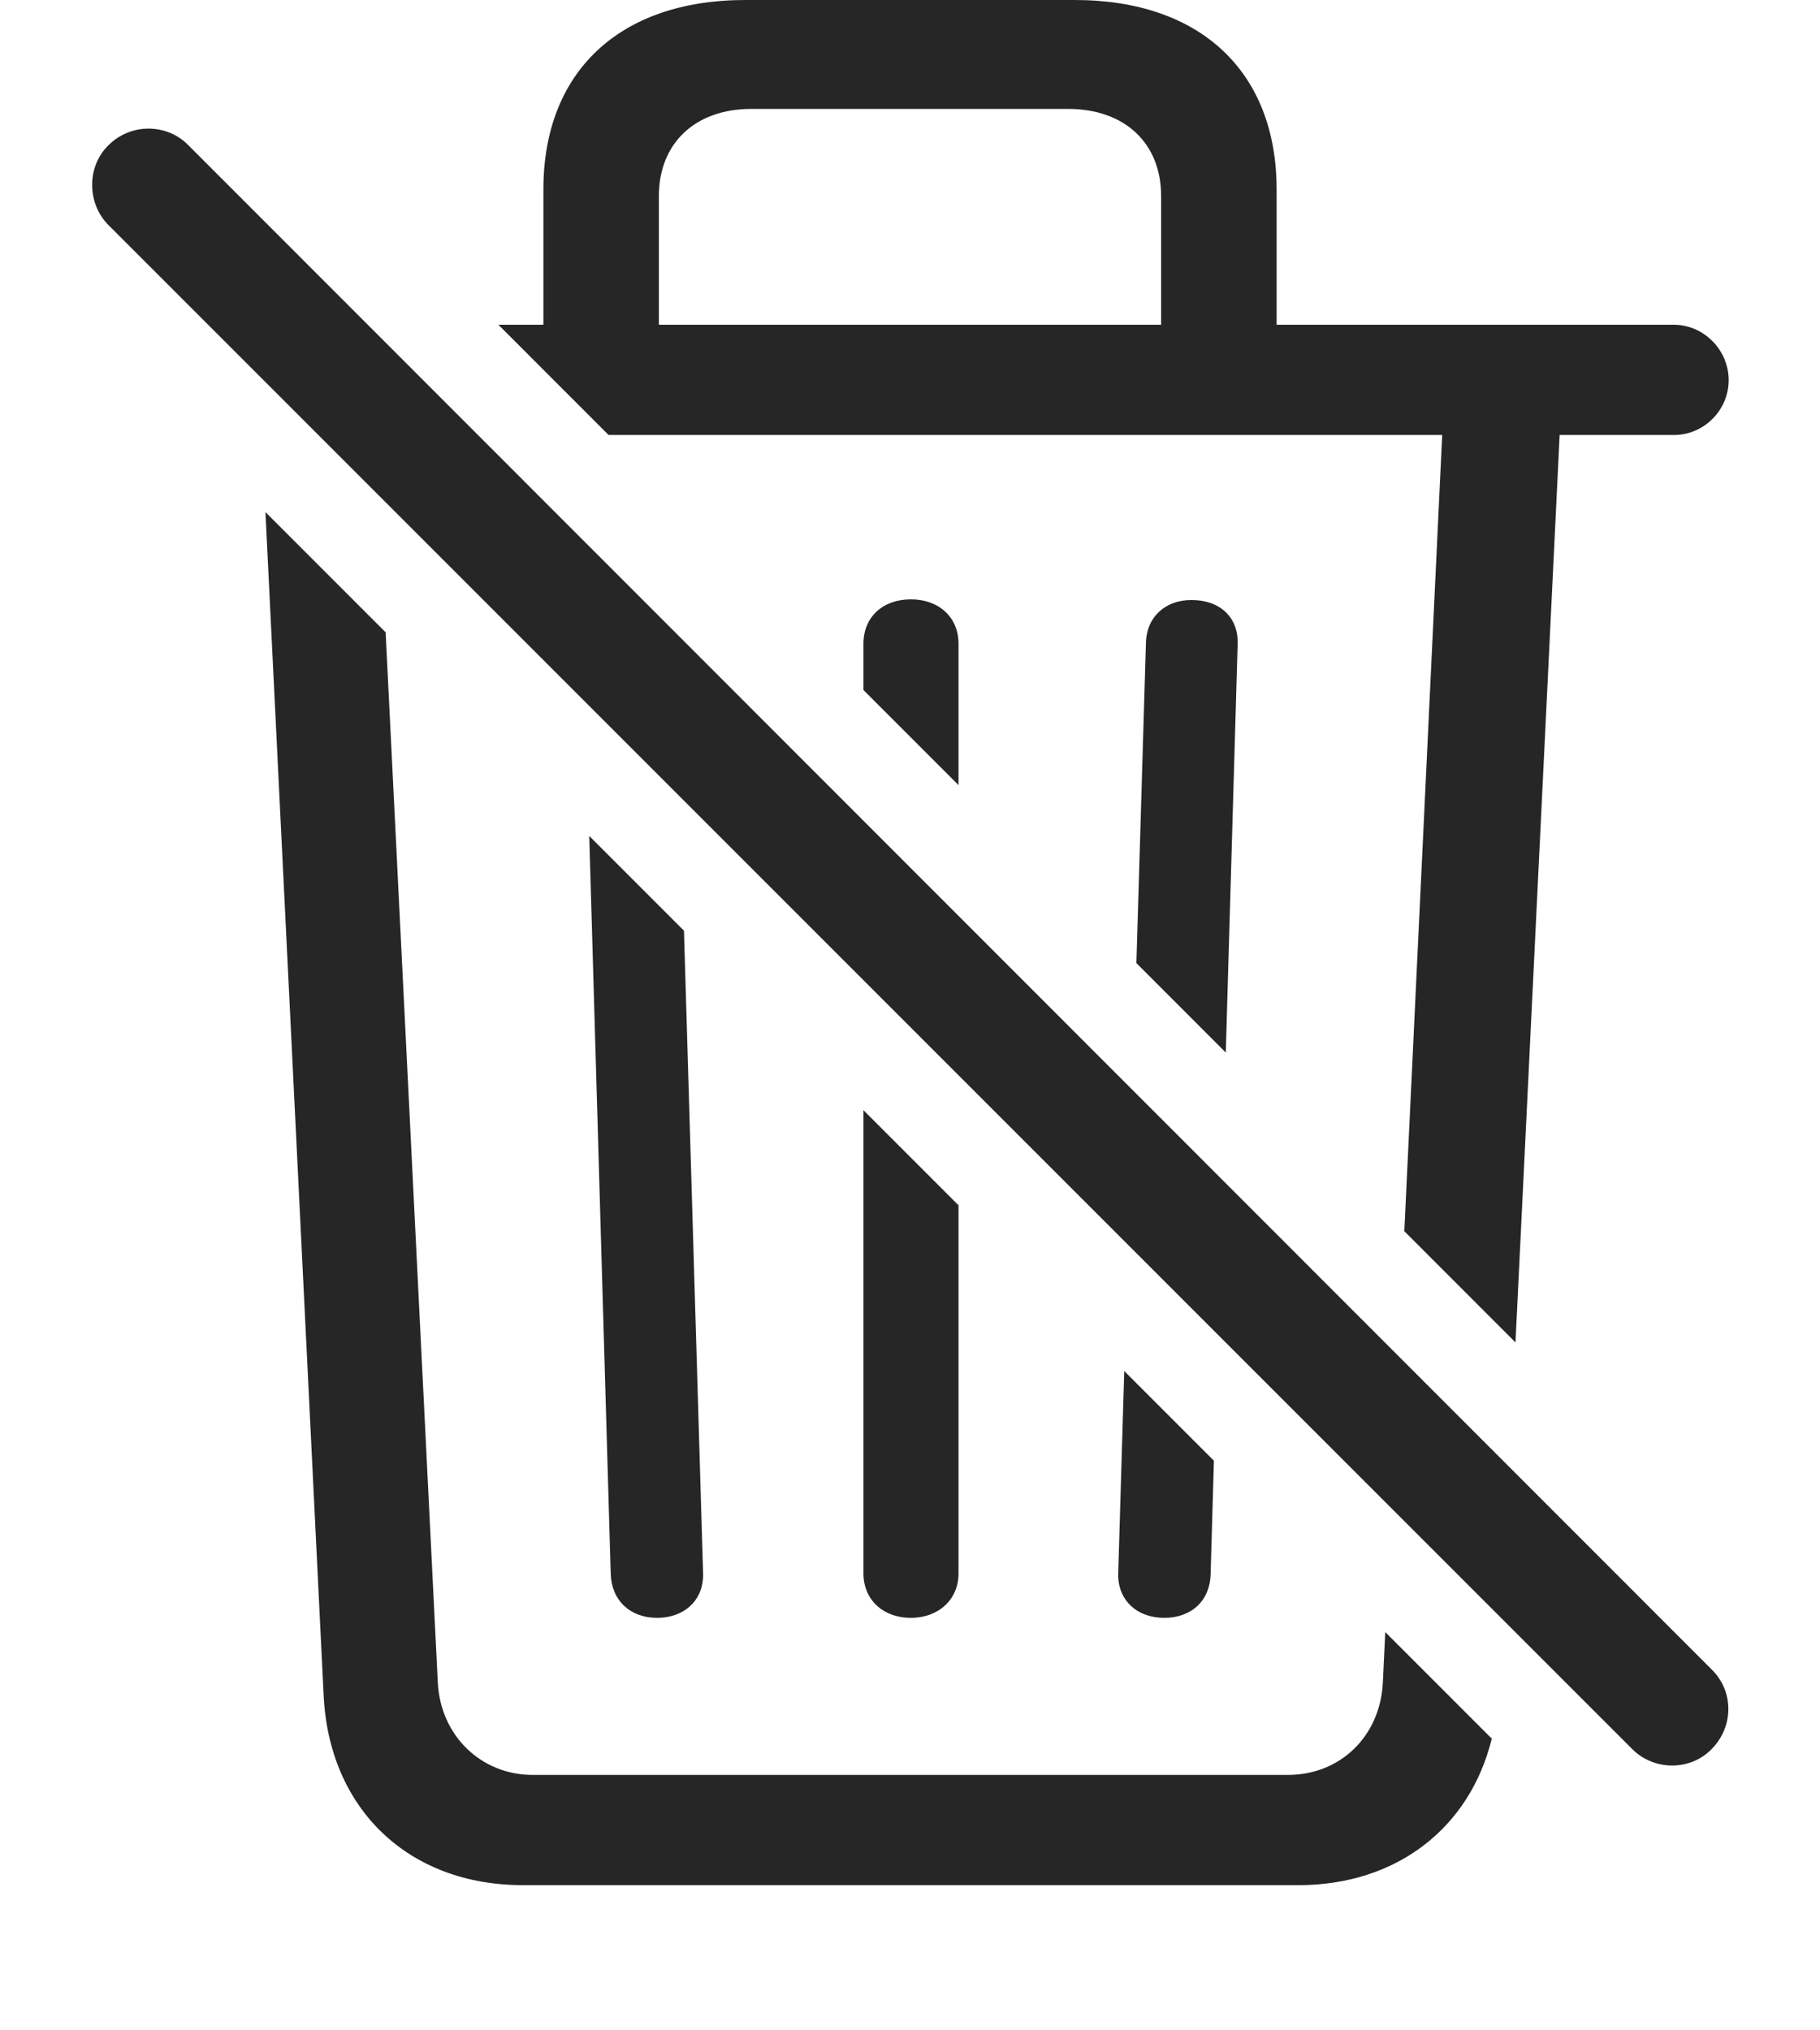 <?xml version="1.0" encoding="UTF-8"?>
<!--Generator: Apple Native CoreSVG 326-->
<!DOCTYPE svg
PUBLIC "-//W3C//DTD SVG 1.1//EN"
       "http://www.w3.org/Graphics/SVG/1.1/DTD/svg11.dtd">
<svg version="1.1" xmlns="http://www.w3.org/2000/svg" xmlns:xlink="http://www.w3.org/1999/xlink" viewBox="0 0 689.438 768.75">
 <g>
  <rect height="768.75" opacity="0" width="689.438" x="0" y="0"/>
  <path d="M146.081 239.487L165.844 637.25C166.844 657.25 182.094 672.25 201.844 672.25L487.844 672.25C507.844 672.25 522.844 657.5 523.844 637.25L524.752 618.158L565.104 658.51C556.85 692.185 529.195 714 491.844 714L198.094 714C154.594 714 124.594 685 122.594 642L100.551 193.958ZM259.096 352.502L266.344 596C266.594 605.75 259.594 612.75 248.844 612.75C238.594 612.75 231.594 606 231.344 596L223.214 316.62ZM363.094 456.5L363.094 596C363.094 605.75 355.594 612.75 345.094 612.75C334.344 612.75 327.094 605.75 327.094 596L327.094 420.5ZM459.844 553.25L458.594 596.25C458.344 606.25 451.344 612.75 441.094 612.75C430.344 612.75 423.344 605.75 423.594 596L425.879 519.285ZM483.594 71.75L483.594 123L634.094 123C645.344 123 654.844 132.5 654.844 144C654.844 155.25 645.594 164.75 634.094 164.75L590.814 164.75L574.083 508.446L531.975 466.32L546.32 164.75L230.536 164.75L188.804 123L205.844 123L205.844 71.75C205.844 27.25 234.594 0 282.344 0L407.094 0C454.844 0 483.594 27.25 483.594 71.75ZM468.844 243.75L464.34 398.655L430.481 364.782L434.094 243.5C434.344 233.5 441.594 227.25 451.344 227.25C462.094 227.25 469.094 233.75 468.844 243.75ZM363.094 243.75L363.094 297.366L327.094 261.35L327.094 243.75C327.094 233.75 334.344 227 345.094 227C355.594 227 363.094 233.75 363.094 243.75ZM284.594 41.25C263.344 41.25 249.594 54.25 249.594 74.25L249.594 123L439.844 123L439.844 74.25C439.844 54.25 426.094 41.25 404.594 41.25Z" fill="black" fill-opacity="0.85"/>
  <path d="M618.344 662.5C626.594 670.75 640.344 670.75 648.344 662.5C656.844 654 656.844 640.5 648.344 632.25L71.344 55C63.344 46.75 49.594 46.5 41.094 55C32.844 63 32.844 77 41.094 85.25Z" fill="black" fill-opacity="0.85"/>
 </g>
</svg>
